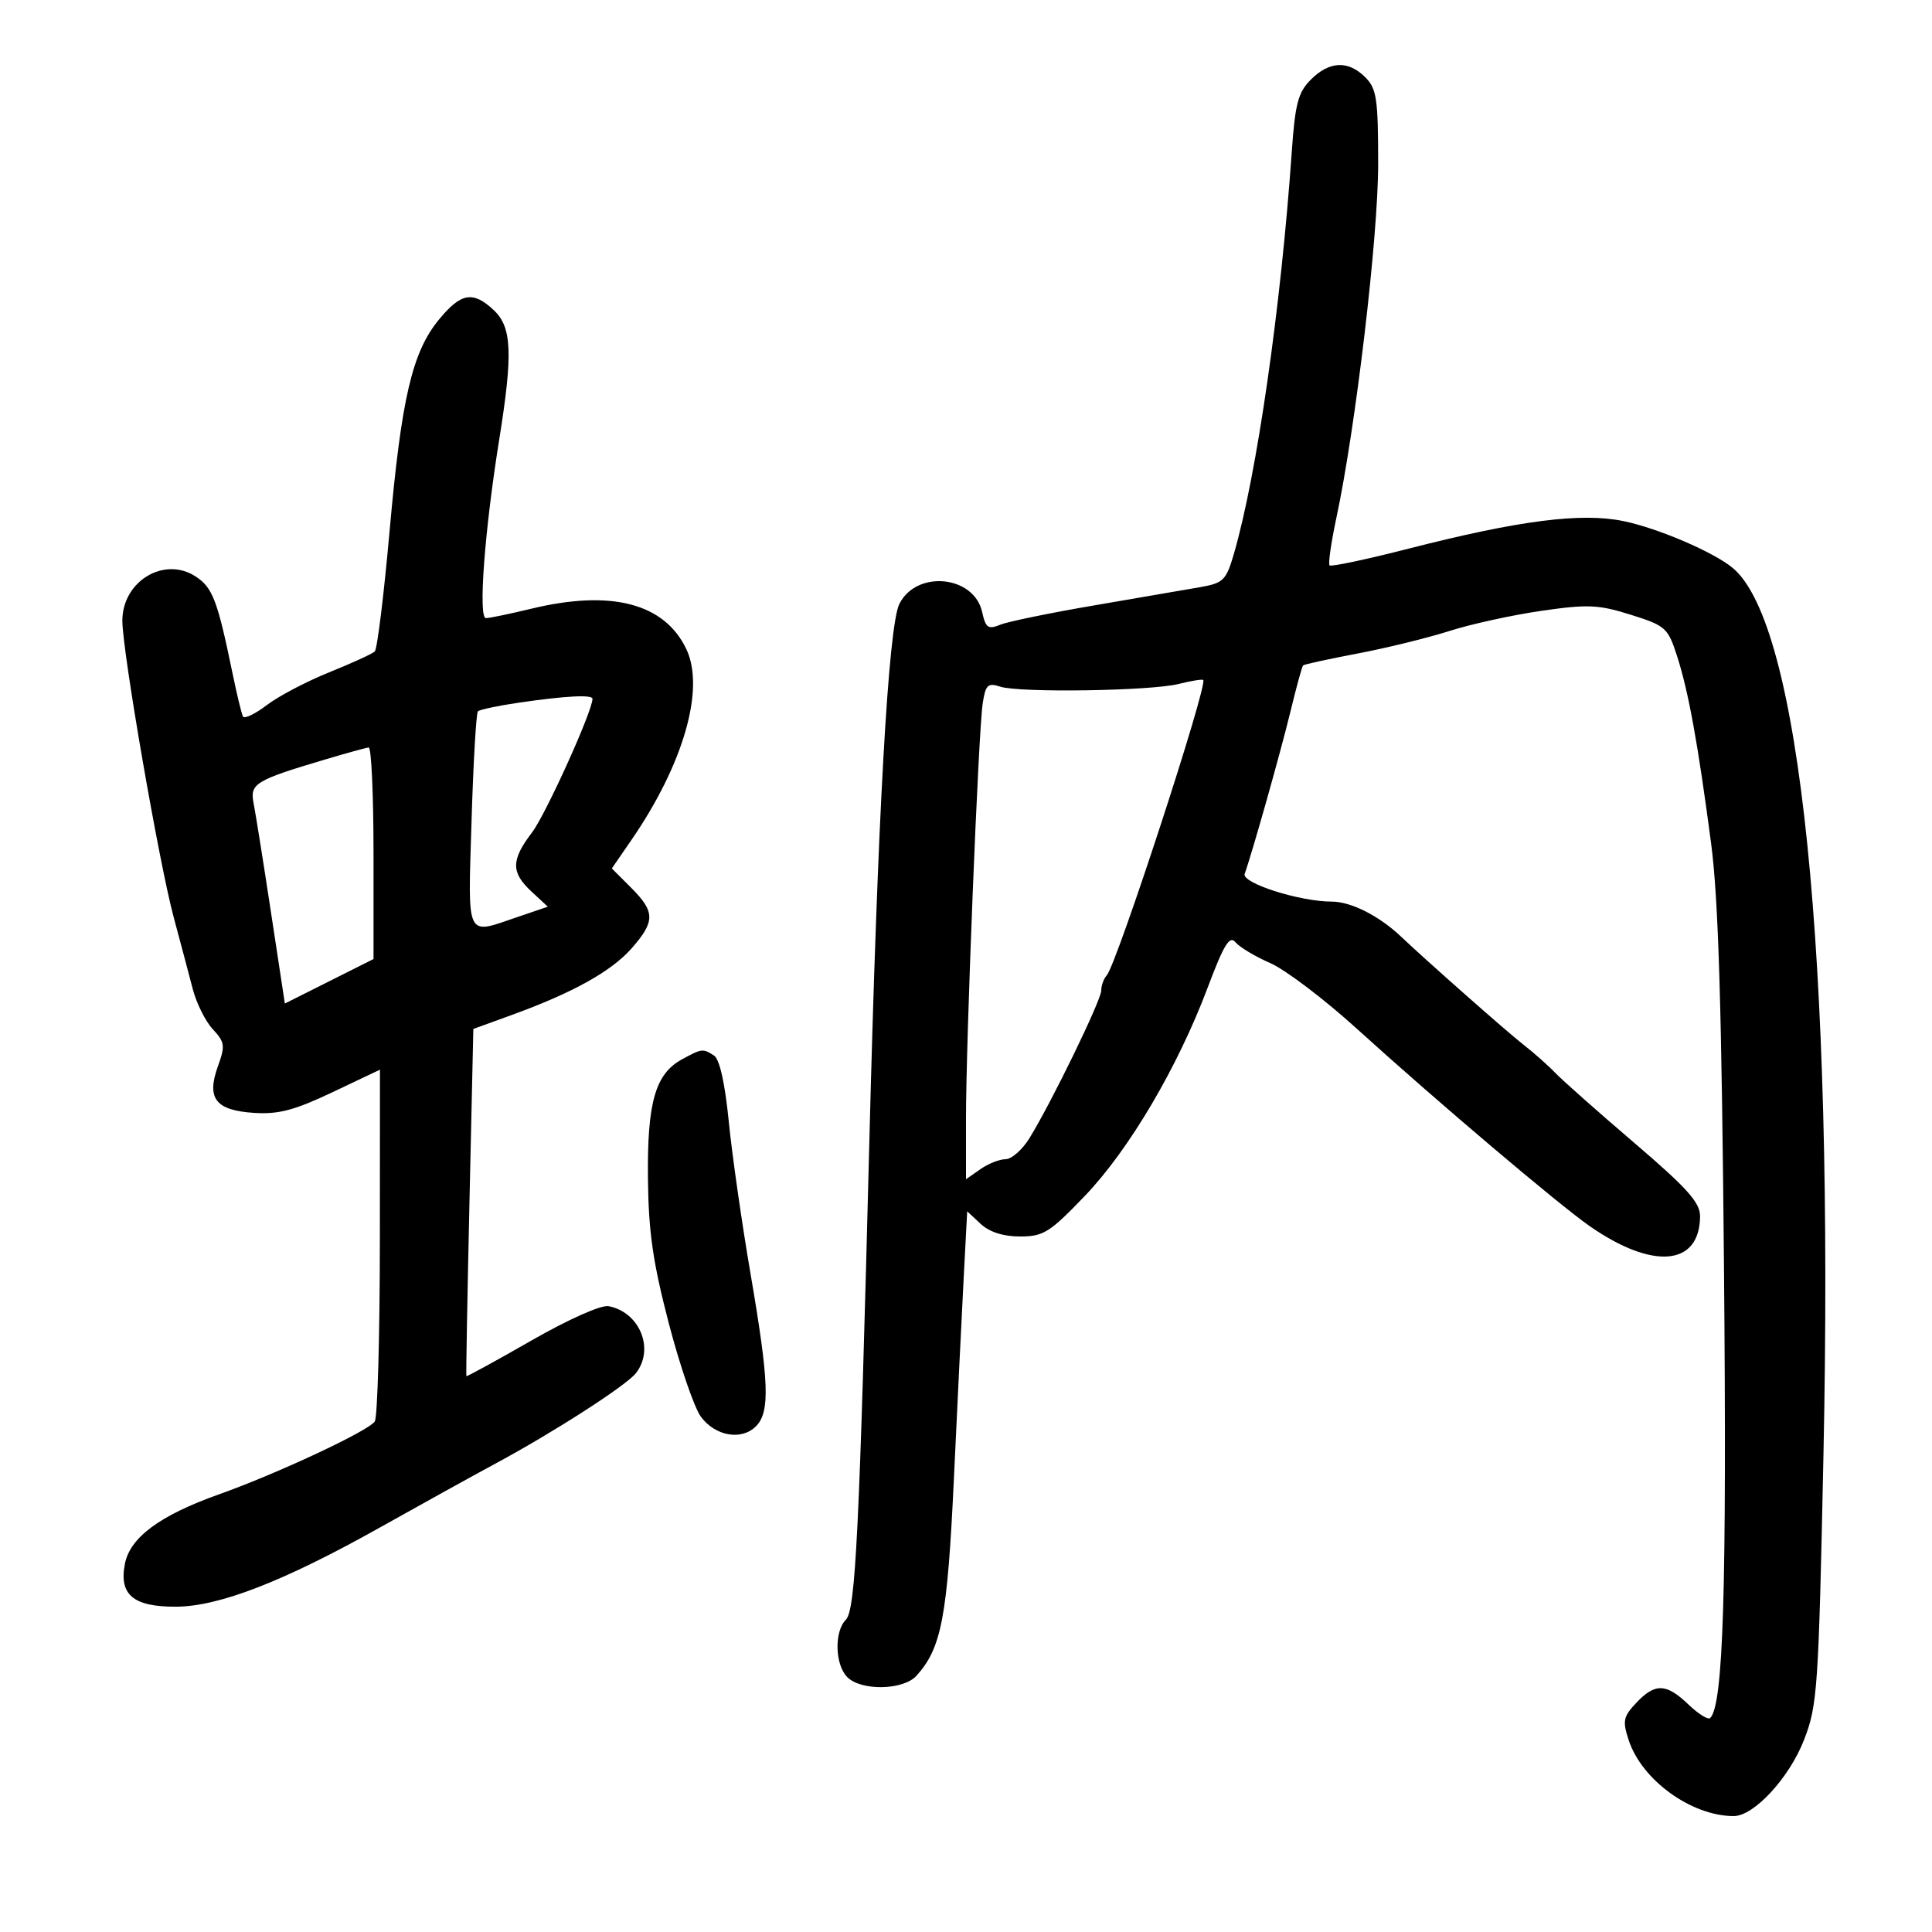 <svg xmlns="http://www.w3.org/2000/svg" width="300" height="300" viewBox="0 0 300 300" version="1.1">
	<path d="M 203.557 12.352 C 201.566 14.343, 201.109 16.072, 200.583 23.602 C 198.896 47.774, 195.156 73.754, 191.601 85.988 C 190.406 90.102, 189.971 90.535, 186.399 91.167 C 184.254 91.546, 176.875 92.816, 170 93.989 C 163.125 95.161, 156.518 96.520, 155.318 97.008 C 153.433 97.774, 153.051 97.507, 152.510 95.045 C 151.259 89.350, 142.330 88.461, 139.658 93.764 C 137.937 97.181, 136.267 127.016, 134.998 177 C 133.455 237.741, 132.855 250.002, 131.348 251.509 C 129.516 253.341, 129.646 258.503, 131.571 260.429 C 133.738 262.595, 140.270 262.464, 142.307 260.213 C 146.197 255.915, 147.114 251.092, 148.120 229.627 C 148.665 218.007, 149.353 203.909, 149.648 198.298 L 150.186 188.095 152.282 190.048 C 153.639 191.313, 155.792 192, 158.396 192 C 162.022 192, 163.003 191.386, 168.457 185.698 C 175.315 178.546, 182.875 165.723, 187.531 153.344 C 190.043 146.666, 190.933 145.214, 191.842 146.310 C 192.473 147.070, 194.904 148.527, 197.244 149.548 C 199.585 150.569, 205.605 155.129, 210.622 159.682 C 223.088 170.994, 242.081 187.091, 246.914 190.440 C 256.721 197.237, 263.940 196.566, 263.985 188.855 C 263.997 186.728, 261.989 184.490, 253.750 177.446 C 248.113 172.626, 242.599 167.742, 241.498 166.591 C 240.397 165.441, 238.147 163.450, 236.498 162.166 C 234 160.222, 221.411 149.105, 217.586 145.467 C 214.170 142.218, 209.785 140, 206.777 140 C 201.805 140, 192.749 137.108, 193.270 135.687 C 194.357 132.722, 198.843 116.831, 200.362 110.561 C 201.287 106.745, 202.178 103.489, 202.342 103.325 C 202.506 103.161, 206.311 102.330, 210.796 101.479 C 215.282 100.628, 221.697 99.055, 225.050 97.984 C 228.404 96.912, 234.835 95.503, 239.341 94.851 C 246.568 93.806, 248.203 93.878, 253.227 95.458 C 258.638 97.160, 258.996 97.480, 260.413 101.875 C 262.192 107.390, 263.657 115.454, 265.705 131 C 266.833 139.564, 267.343 156.413, 267.702 197 C 268.144 247.010, 267.600 264.734, 265.558 266.775 C 265.240 267.094, 263.722 266.150, 262.185 264.677 C 258.731 261.368, 256.993 261.314, 254.072 264.424 C 252.049 266.577, 251.920 267.227, 252.916 270.246 C 254.960 276.438, 262.670 282, 269.209 282 C 272.355 282, 277.822 276.082, 280.120 270.190 C 282.215 264.819, 282.384 262.343, 283.144 226 C 284.773 148.127, 279.543 96.944, 269.063 88.195 C 266.124 85.742, 257.505 82.041, 252.125 80.923 C 245.560 79.559, 235.916 80.793, 218.695 85.201 C 212.202 86.863, 206.696 88.029, 206.459 87.793 C 206.222 87.556, 206.695 84.243, 207.509 80.431 C 210.510 66.373, 214 36.832, 214 25.481 C 214 15.333, 213.768 13.768, 212 12 C 209.351 9.351, 206.436 9.473, 203.557 12.352 M 68.176 49.603 C 64.003 54.665, 62.334 61.811, 60.491 82.500 C 59.609 92.400, 58.575 100.798, 58.194 101.162 C 57.812 101.527, 54.626 102.982, 51.114 104.398 C 47.601 105.813, 43.241 108.104, 41.425 109.489 C 39.609 110.875, 37.945 111.669, 37.727 111.254 C 37.510 110.839, 36.775 107.800, 36.095 104.500 C 33.773 93.227, 33.017 91.241, 30.399 89.526 C 25.508 86.321, 19 90.241, 19 96.392 C 19 101.118, 24.699 134.016, 26.988 142.500 C 28.026 146.350, 29.346 151.319, 29.921 153.543 C 30.495 155.767, 31.899 158.588, 33.040 159.813 C 34.914 161.824, 34.991 162.382, 33.841 165.564 C 32.032 170.567, 33.469 172.420, 39.461 172.809 C 43.239 173.055, 45.739 172.396, 51.609 169.609 L 59 166.099 58.985 192.799 C 58.976 207.485, 58.621 220.048, 58.196 220.717 C 57.272 222.172, 43.102 228.805, 34 232.043 C 24.823 235.309, 20.191 238.731, 19.393 242.837 C 18.462 247.629, 20.687 249.503, 27.286 249.488 C 33.996 249.472, 44.035 245.577, 59 237.184 C 65.325 233.636, 73.425 229.157, 77 227.230 C 86.054 222.350, 97.258 215.133, 98.750 213.220 C 101.677 209.469, 99.340 203.753, 94.500 202.822 C 93.345 202.600, 88.286 204.852, 82.520 208.156 C 77.031 211.301, 72.486 213.790, 72.419 213.687 C 72.352 213.584, 72.568 201.412, 72.899 186.637 L 73.500 159.774 79.500 157.593 C 88.969 154.152, 94.949 150.822, 98.093 147.242 C 101.752 143.073, 101.738 141.584, 98.003 137.849 L 95.006 134.852 98.065 130.406 C 106.132 118.680, 109.502 106.967, 106.580 100.809 C 103.196 93.679, 94.927 91.519, 82.500 94.520 C 79.200 95.317, 76.031 95.976, 75.459 95.984 C 74.233 96.003, 75.240 82.446, 77.517 68.261 C 79.660 54.908, 79.491 50.810, 76.686 48.174 C 73.451 45.136, 71.602 45.446, 68.176 49.603 M 183 106.208 C 178.654 107.295, 158.284 107.599, 155.305 106.621 C 153.394 105.993, 153.043 106.328, 152.596 109.200 C 151.932 113.462, 149.992 161.682, 149.997 173.807 L 150 183.113 152.223 181.557 C 153.445 180.701, 155.208 180, 156.141 180 C 157.074 180, 158.740 178.537, 159.845 176.750 C 163.253 171.234, 171 155.304, 171 153.812 C 171 153.036, 171.386 151.972, 171.857 151.450 C 173.408 149.732, 187.629 106.183, 186.835 105.585 C 186.651 105.446, 184.925 105.726, 183 106.208 M 80.601 109.105 C 77.356 109.578, 74.481 110.186, 74.212 110.455 C 73.943 110.724, 73.497 118.382, 73.221 127.472 C 72.658 146.050, 72.233 145.162, 80.354 142.395 L 85.065 140.790 82.533 138.443 C 79.328 135.472, 79.344 133.549, 82.609 129.268 C 84.734 126.482, 92 110.425, 92 108.514 C 92 107.833, 87.839 108.049, 80.601 109.105 M 50.500 117.929 C 39.584 121.179, 38.777 121.675, 39.384 124.755 C 39.681 126.265, 40.894 133.874, 42.078 141.664 L 44.232 155.828 51.116 152.373 L 58 148.919 58 132.459 C 58 123.407, 57.663 116.032, 57.250 116.071 C 56.837 116.110, 53.800 116.946, 50.500 117.929 M 105.888 164.500 C 101.755 166.746, 100.486 171.194, 100.612 183 C 100.700 191.286, 101.384 196.030, 103.855 205.500 C 105.577 212.100, 107.821 218.625, 108.842 220 C 111.076 223.009, 115.142 223.716, 117.374 221.483 C 119.596 219.261, 119.435 214.662, 116.546 197.811 C 115.196 189.940, 113.673 179.284, 113.161 174.130 C 112.569 168.167, 111.734 164.446, 110.865 163.896 C 109.122 162.791, 109.006 162.805, 105.888 164.500" stroke="none" fill="black" fill-rule="evenodd"/>
</svg>